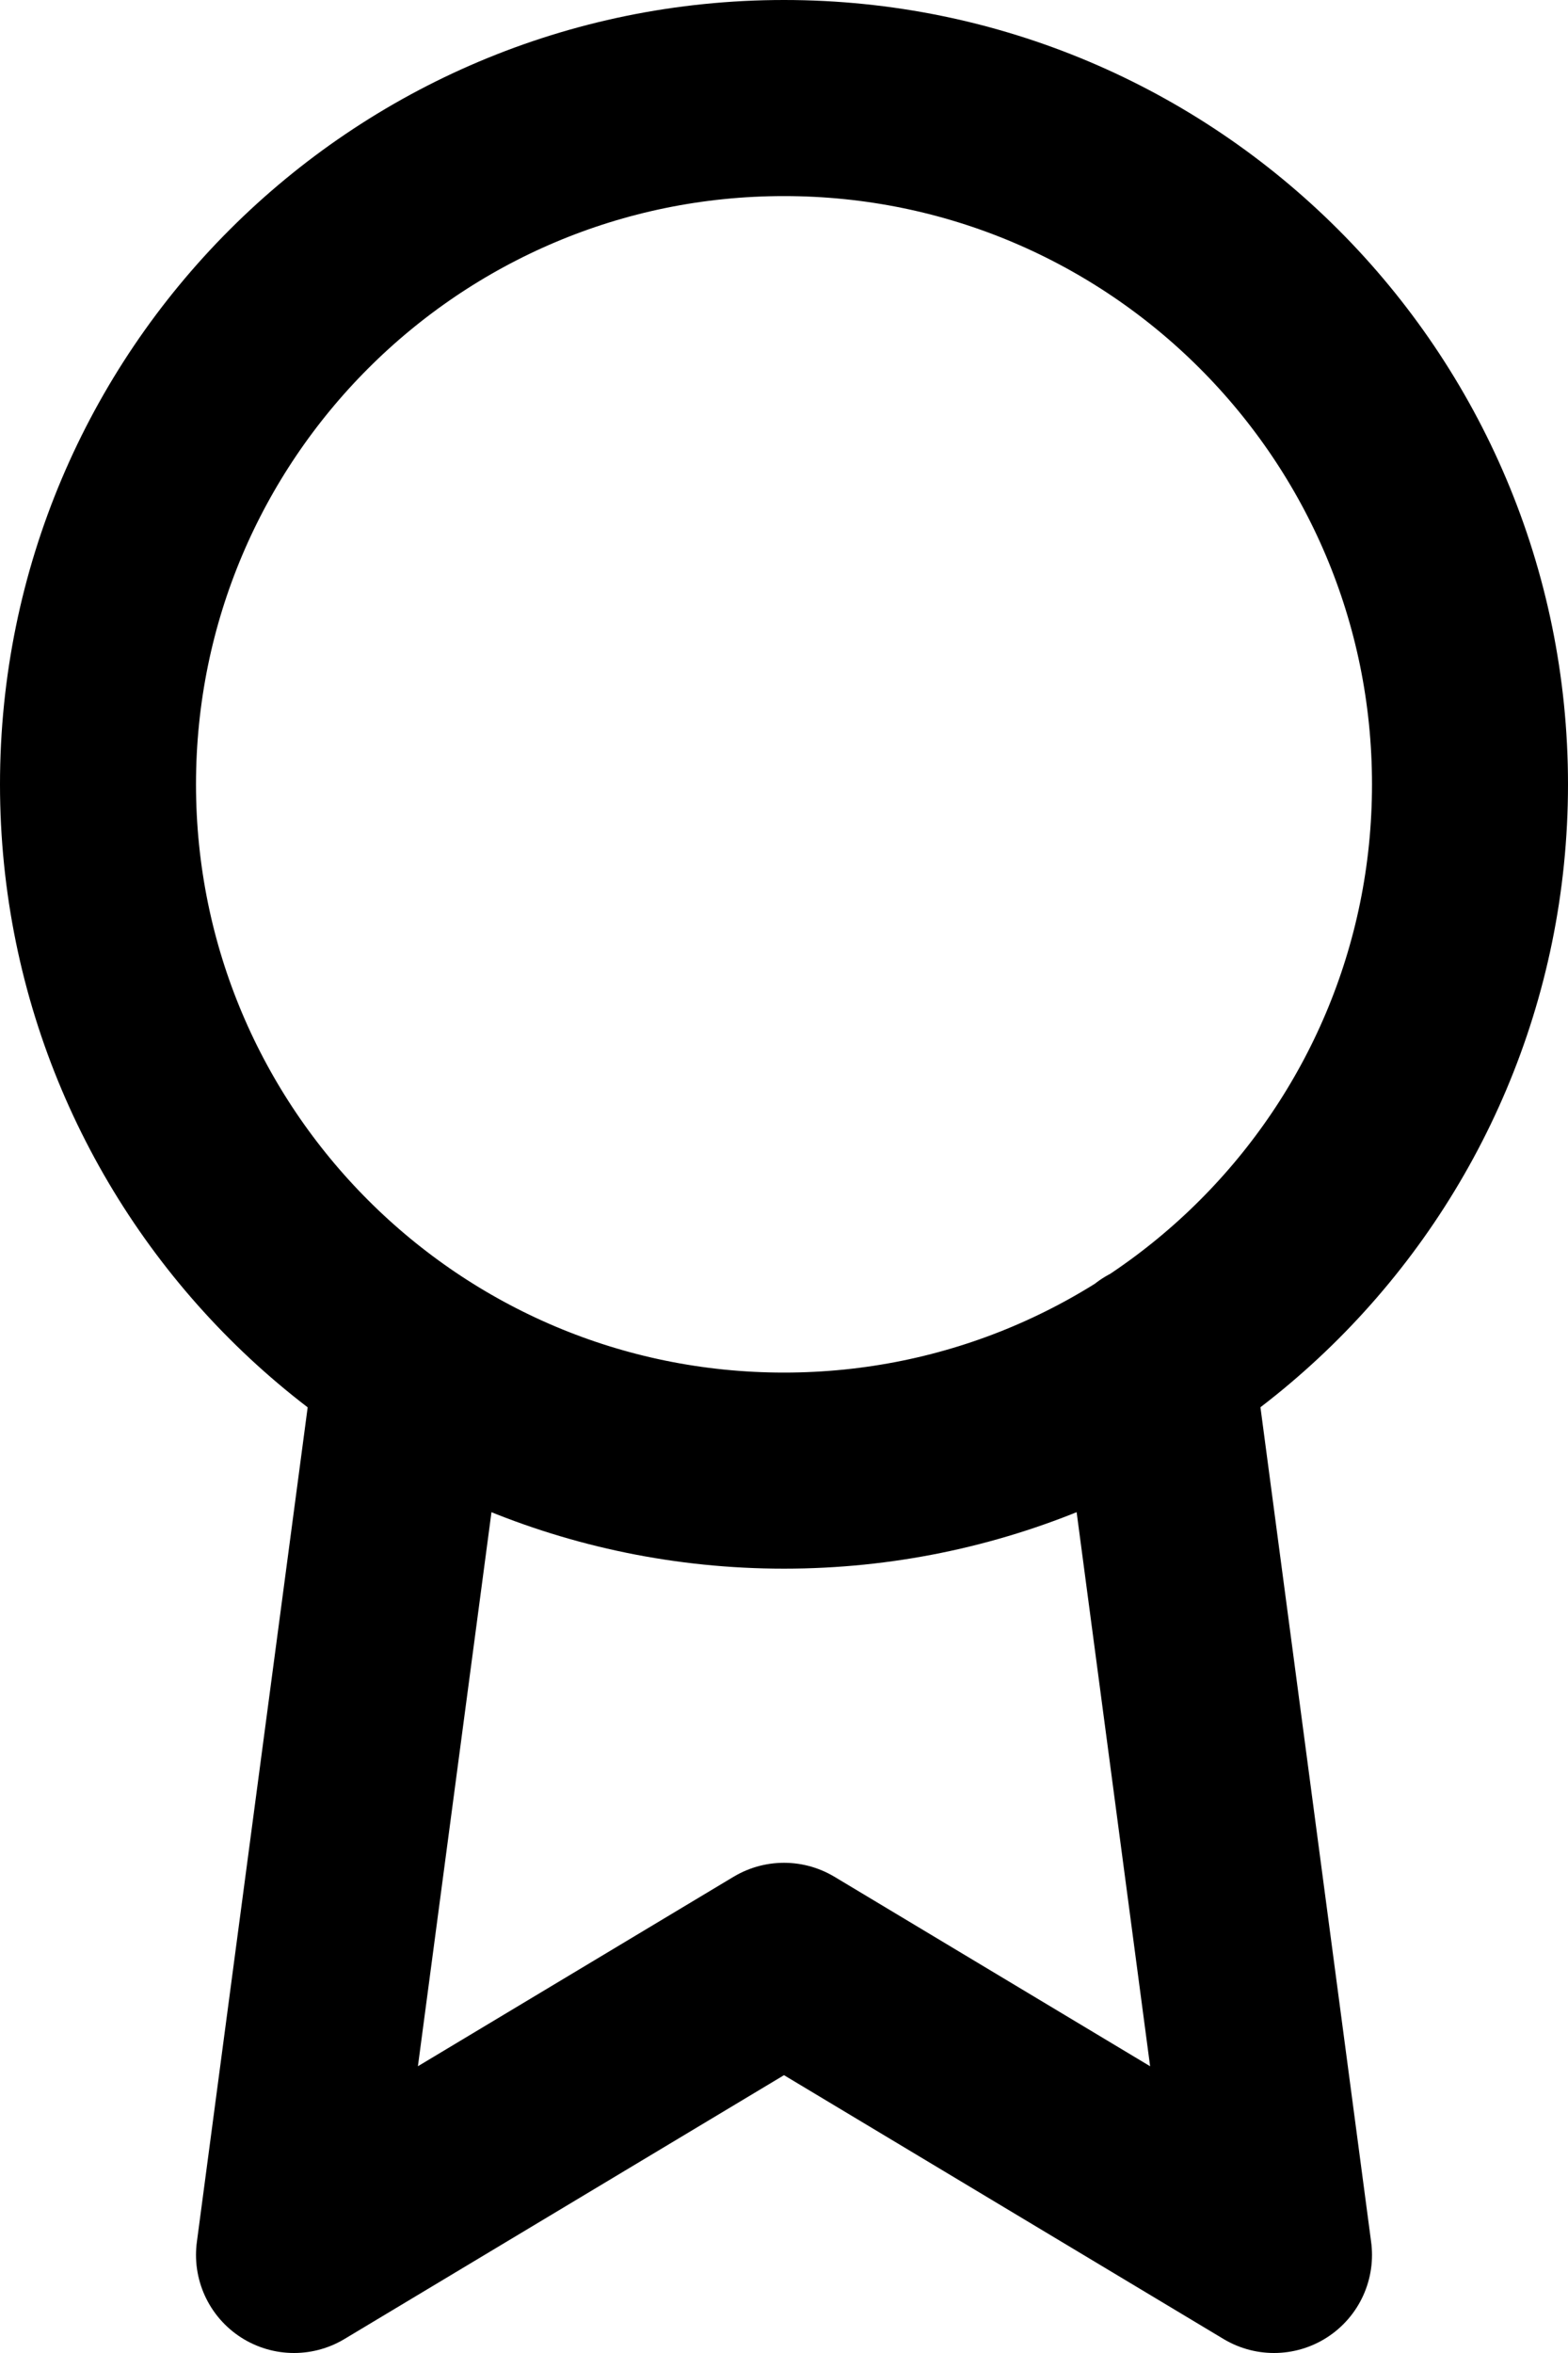 <svg width="16" height="24" viewBox="0 0 16 24" fill="none" xmlns="http://www.w3.org/2000/svg">
<path d="M4.21 13.89L3 23L8 20L13 23L11.79 13.88M15 8C15 11.866 11.866 15 8 15C4.134 15 1 11.866 1 8C1 4.134 4.134 1 8 1C11.866 1 15 4.134 15 8Z" stroke="black" stroke-width="2" stroke-linecap="round" stroke-linejoin="round"/>
</svg>
